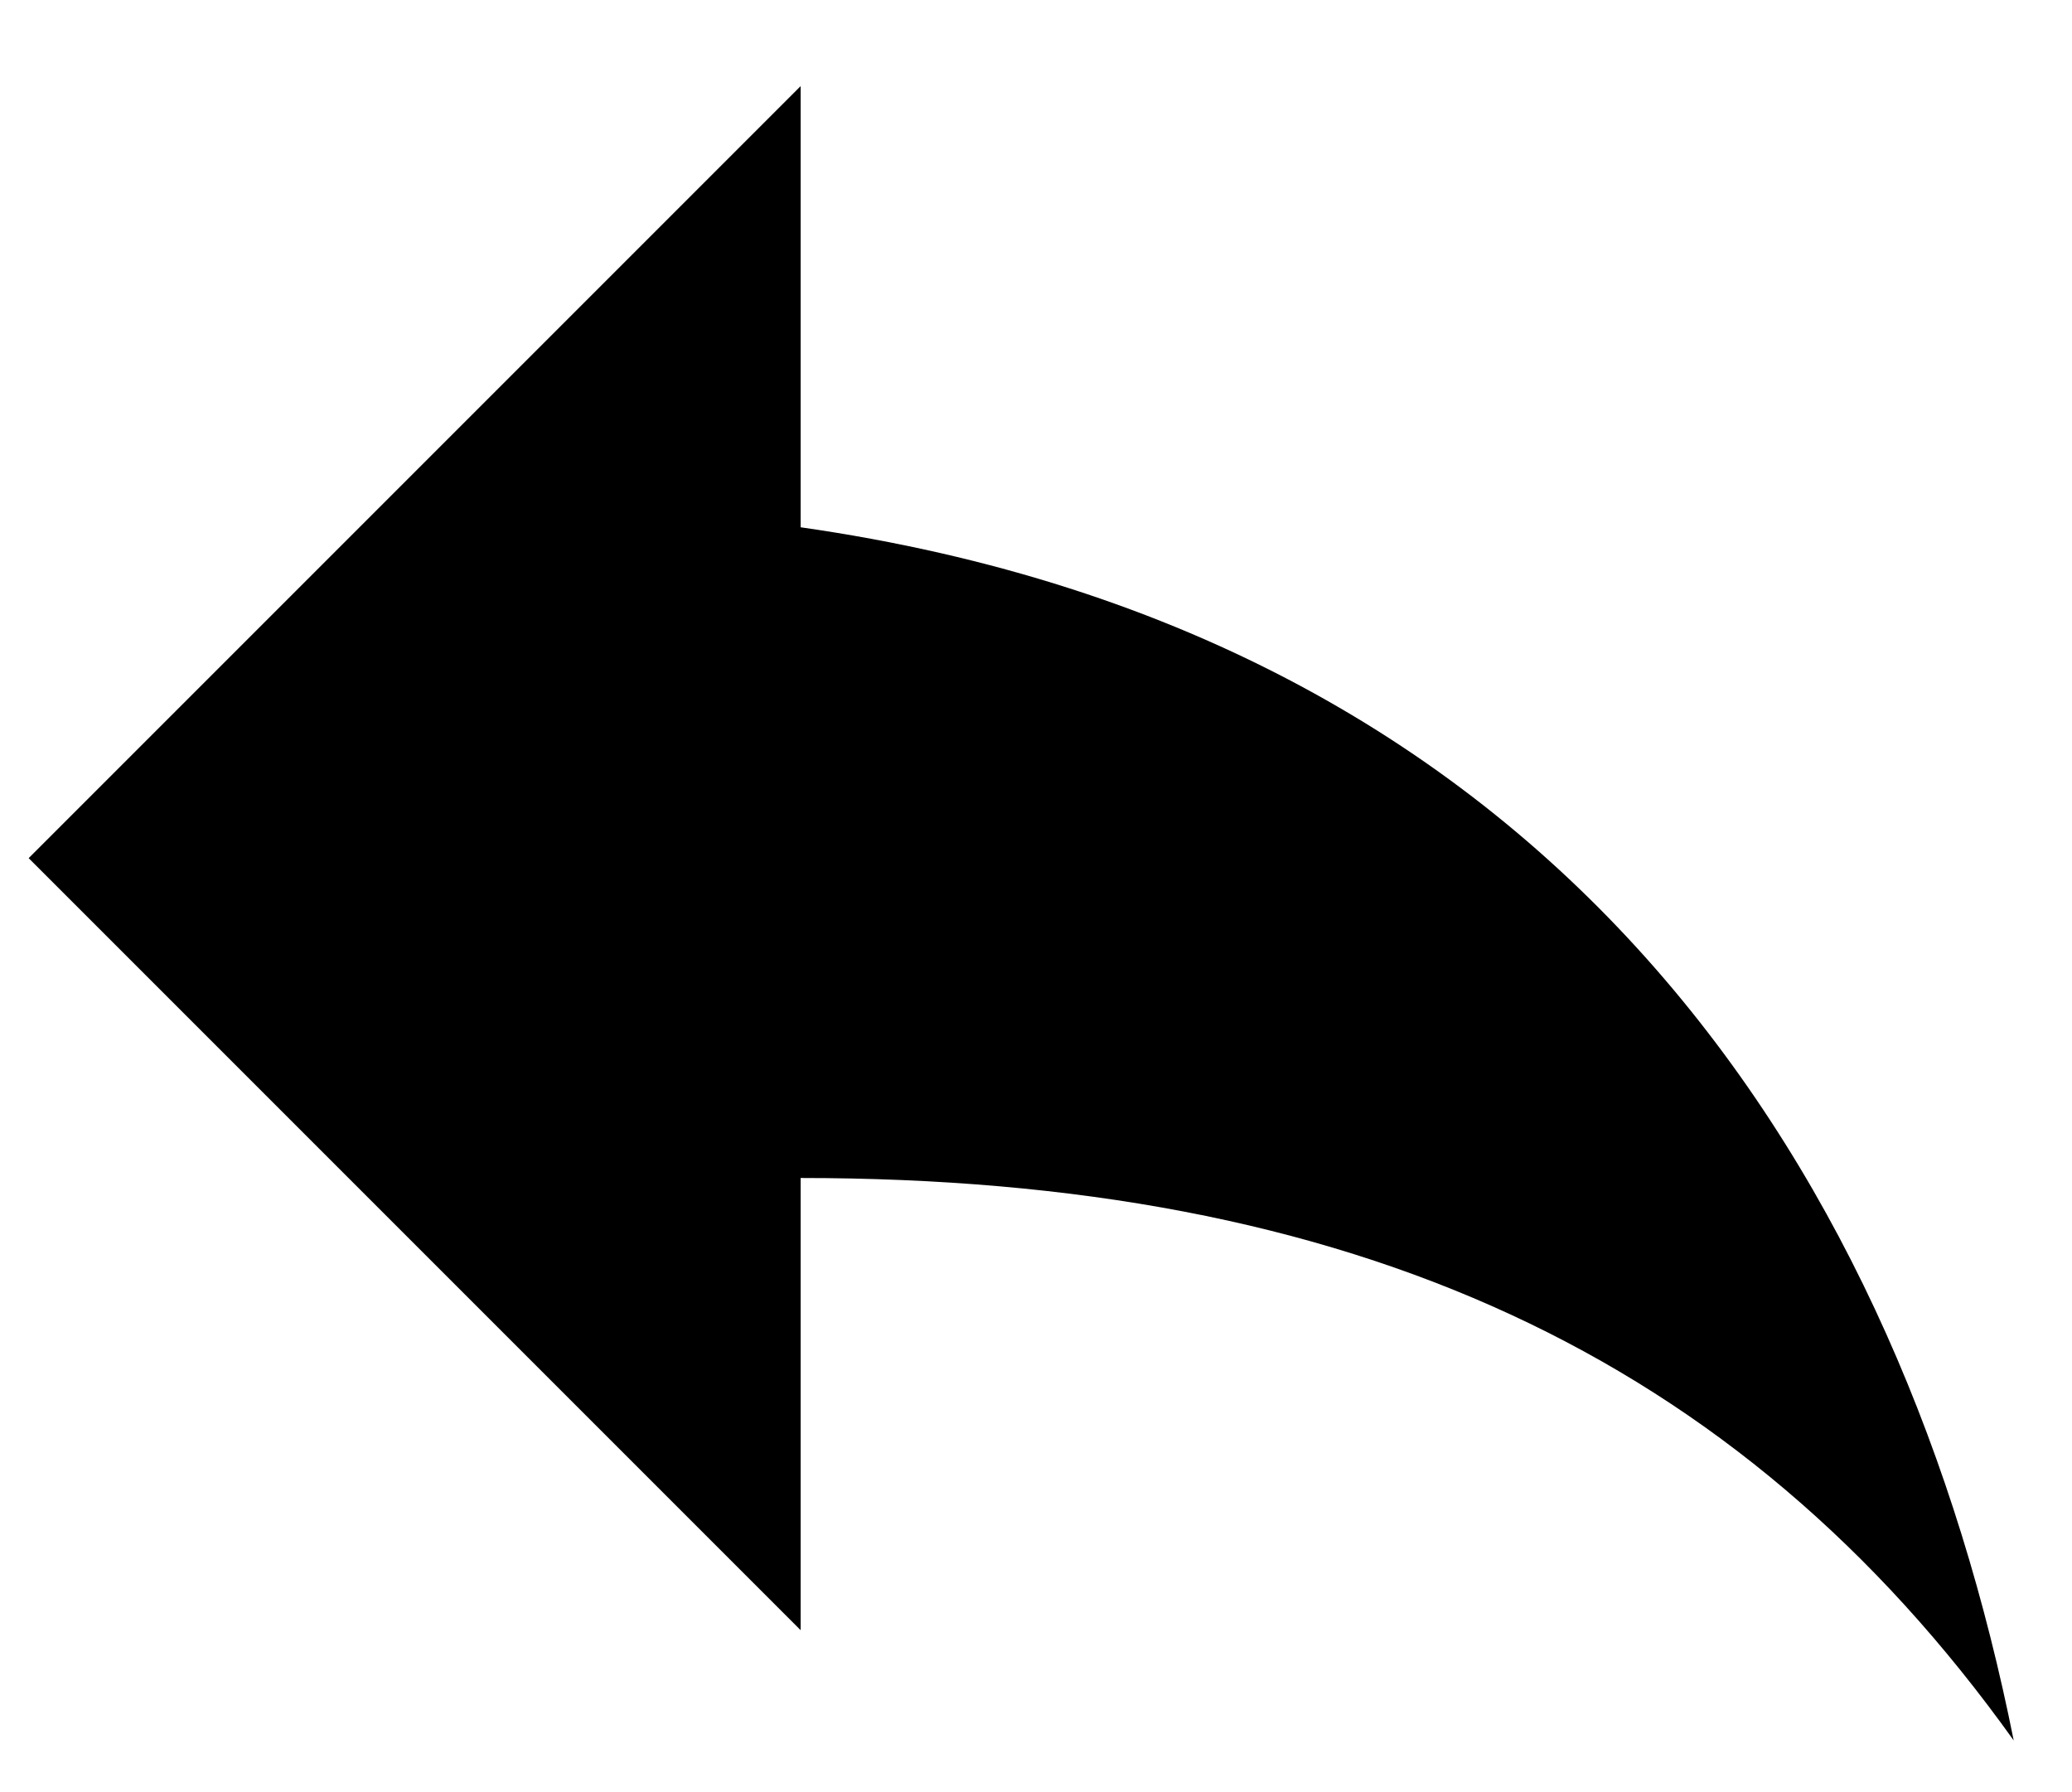 <?xml version="1.0" encoding="utf-8"?>
<!-- Generated by IcoMoon.io -->
<!DOCTYPE svg PUBLIC "-//W3C//DTD SVG 1.1//EN" "http://www.w3.org/Graphics/SVG/1.1/DTD/svg11.dtd">
<svg version="1.1" xmlns="http://www.w3.org/2000/svg" xmlns:xlink="http://www.w3.org/1999/xlink" width="37" height="32" viewBox="0 0 37 32">
<path d="M14.297 9.415v-7.877l-13.785 13.785 13.785 13.785v-8.074c9.846 0 16.738 3.151 21.662 10.043-1.969-9.846-7.877-19.692-21.662-21.662z"></path>
</svg>
